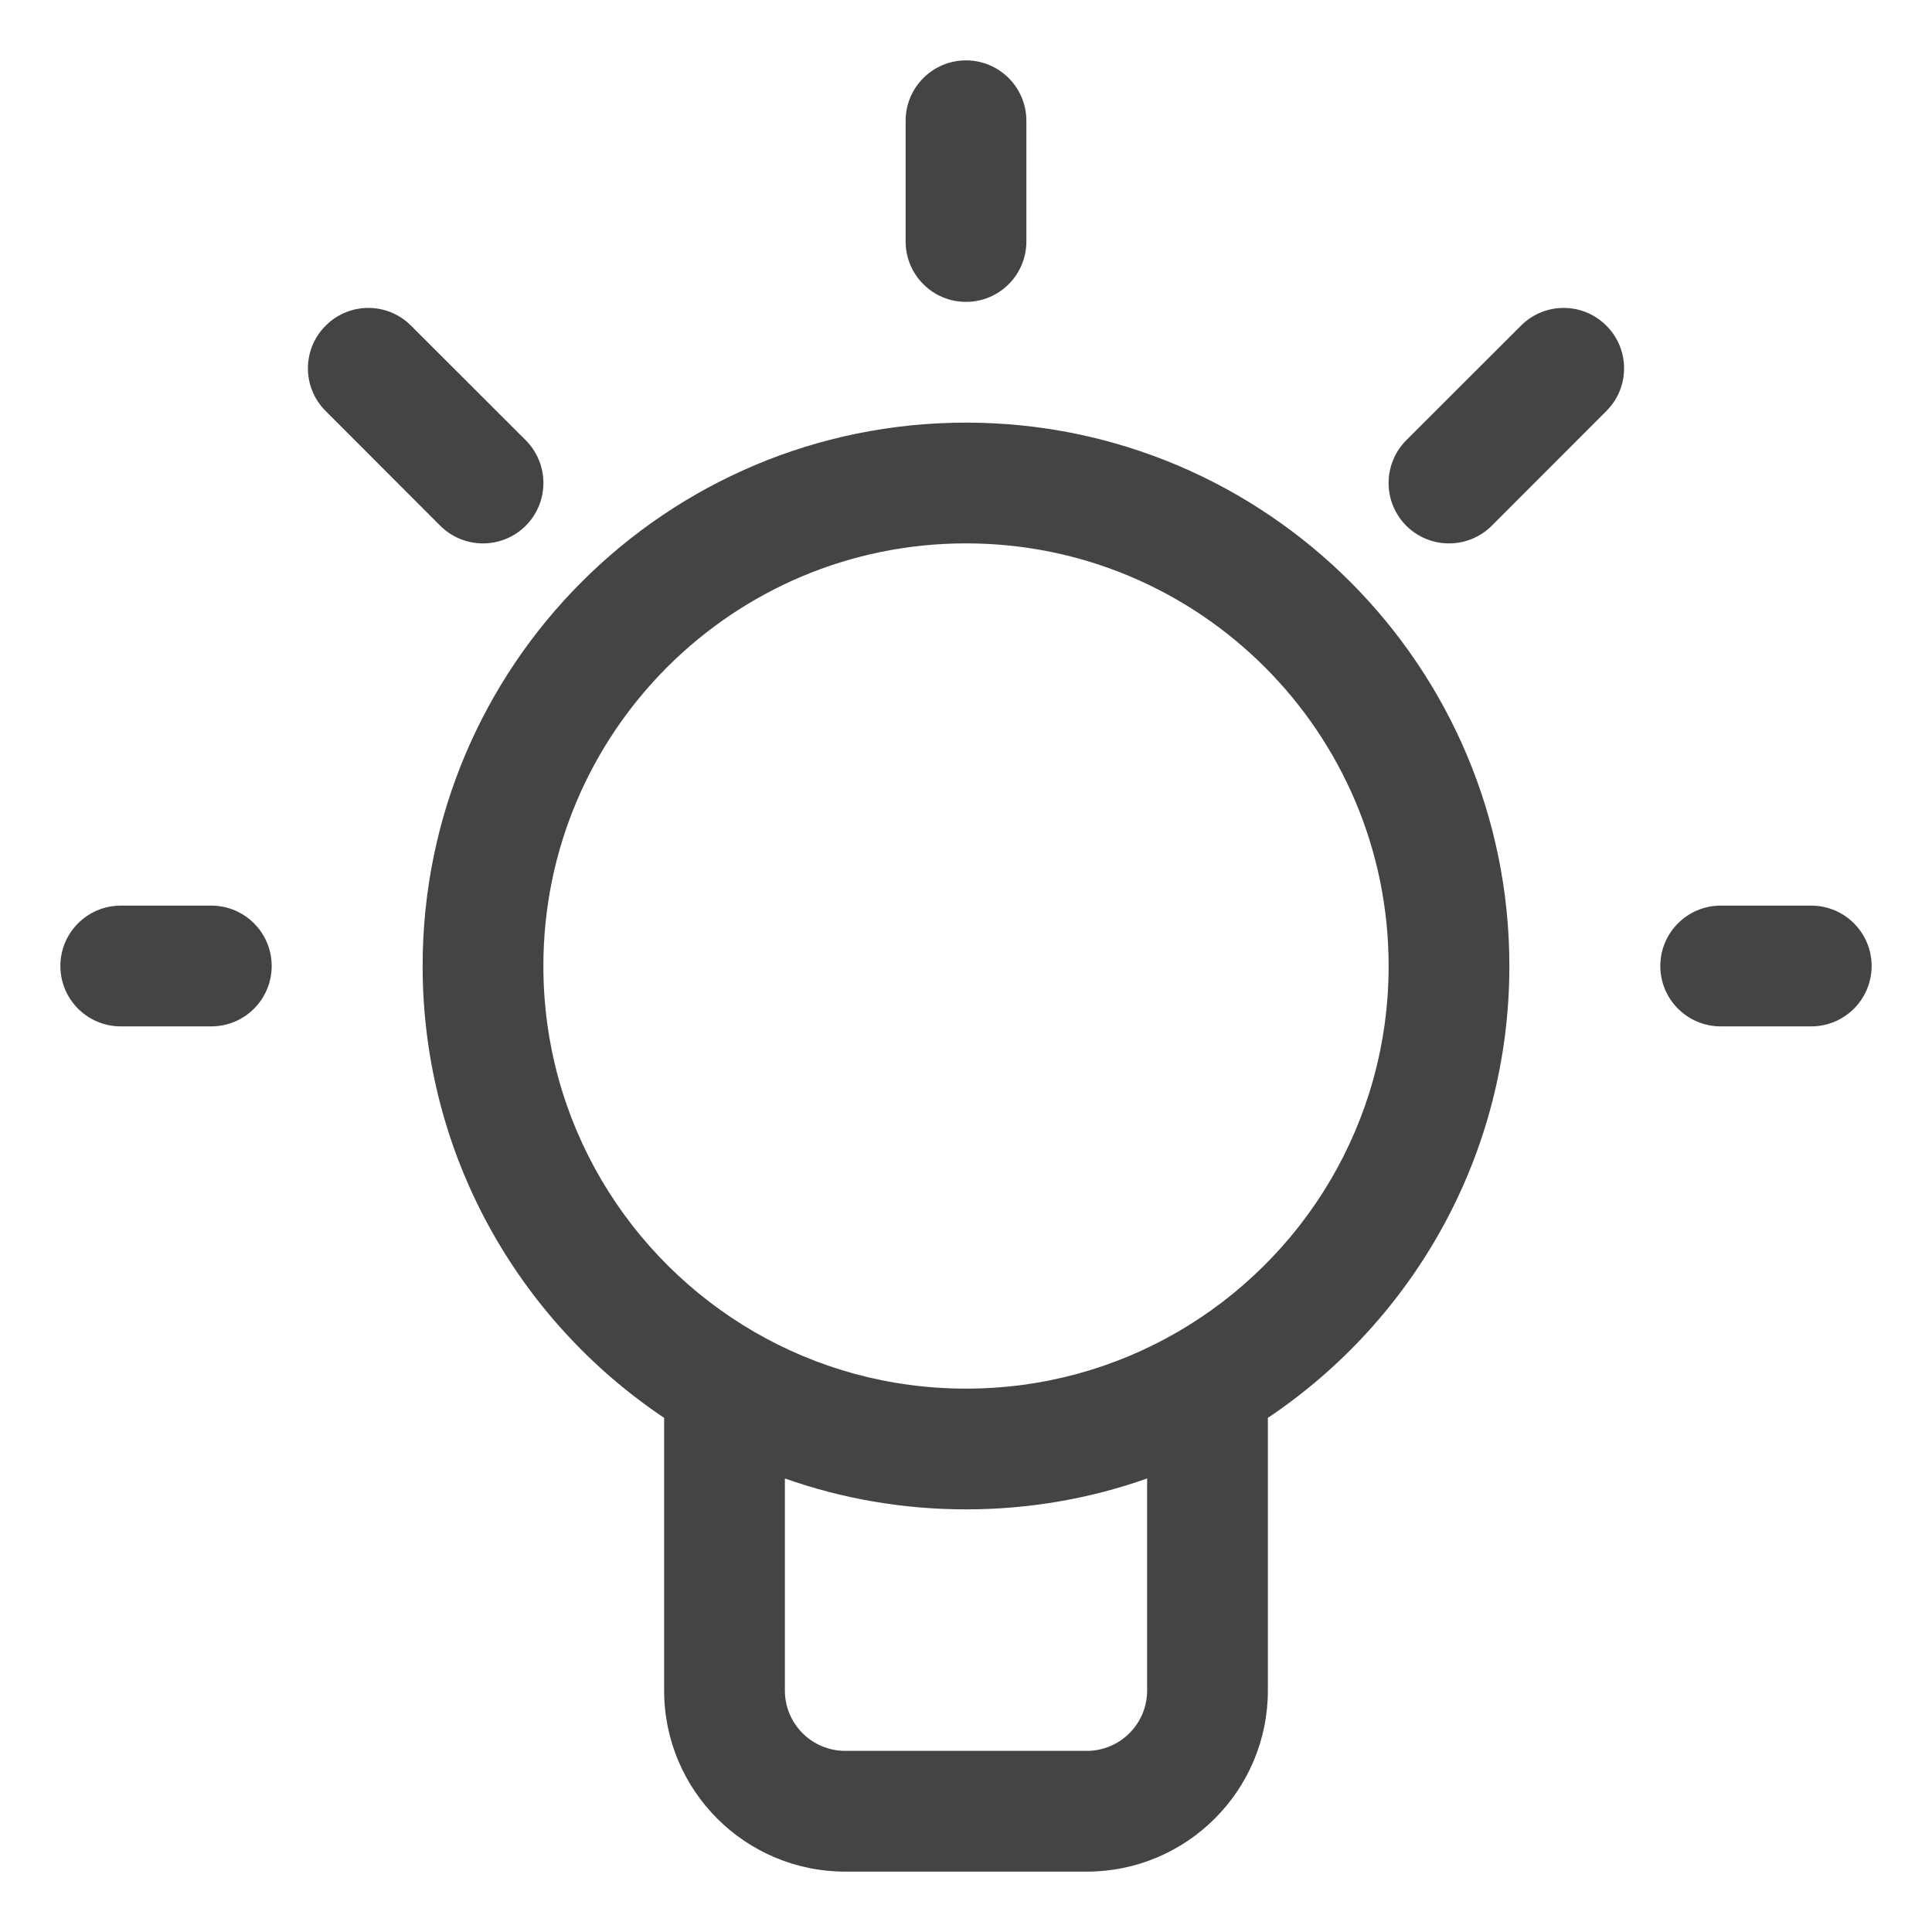 
<svg width="16" height="16" viewBox="0 0 16 16" fill="none" xmlns="http://www.w3.org/2000/svg">
<g clip-path="url(#clip0_698_2244)">
<path fill-rule="evenodd" clip-rule="evenodd" d="M8 0.5C8.276 0.5 8.5 0.724 8.5 1L8.5 2C8.5 2.276 8.276 2.5 8 2.5C7.724 2.5 7.5 2.276 7.5 2L7.5 1C7.5 0.724 7.724 0.5 8 0.5ZM2.697 2.697C2.892 2.501 3.209 2.501 3.404 2.697L4.354 3.646C4.549 3.842 4.549 4.158 4.354 4.354C4.158 4.549 3.842 4.549 3.646 4.354L2.697 3.404C2.501 3.209 2.501 2.892 2.697 2.697ZM13.303 2.697C13.499 2.892 13.499 3.209 13.303 3.404L12.354 4.354C12.158 4.549 11.842 4.549 11.646 4.354C11.451 4.158 11.451 3.842 11.646 3.646L12.596 2.697C12.791 2.501 13.108 2.501 13.303 2.697ZM8 4.5C6.067 4.5 4.5 6.067 4.5 8C4.5 9.295 5.203 10.426 6.25 11.032C6.765 11.33 7.362 11.5 8 11.5C8.638 11.5 9.235 11.33 9.75 11.032C10.797 10.426 11.5 9.295 11.5 8C11.5 6.067 9.933 4.5 8 4.5ZM3.5 8C3.5 5.515 5.515 3.5 8 3.5C10.485 3.5 12.5 5.515 12.5 8C12.5 9.561 11.705 10.935 10.5 11.742V14C10.5 14.828 9.828 15.5 9 15.5H7C6.172 15.5 5.5 14.828 5.5 14V11.742C4.295 10.935 3.5 9.561 3.5 8ZM6.5 12.244V14C6.5 14.276 6.724 14.5 7 14.5H9C9.276 14.5 9.5 14.276 9.5 14V12.244C9.031 12.41 8.525 12.5 8 12.5C7.475 12.5 6.969 12.41 6.5 12.244ZM13.75 8C13.75 7.724 13.974 7.5 14.25 7.5H15C15.276 7.5 15.5 7.724 15.5 8C15.5 8.276 15.276 8.5 15 8.5H14.25C13.974 8.5 13.75 8.276 13.75 8ZM0.5 8C0.5 7.724 0.724 7.5 1 7.5H1.75C2.026 7.5 2.25 7.724 2.25 8C2.25 8.276 2.026 8.5 1.75 8.5H1C0.724 8.5 0.5 8.276 0.5 8Z" fill="#444444"/>
</g>
<defs>
<clipPath id="clip0_698_2244">
<rect width="16" height="16" fill="white"/>
</clipPath>
</defs>
</svg>